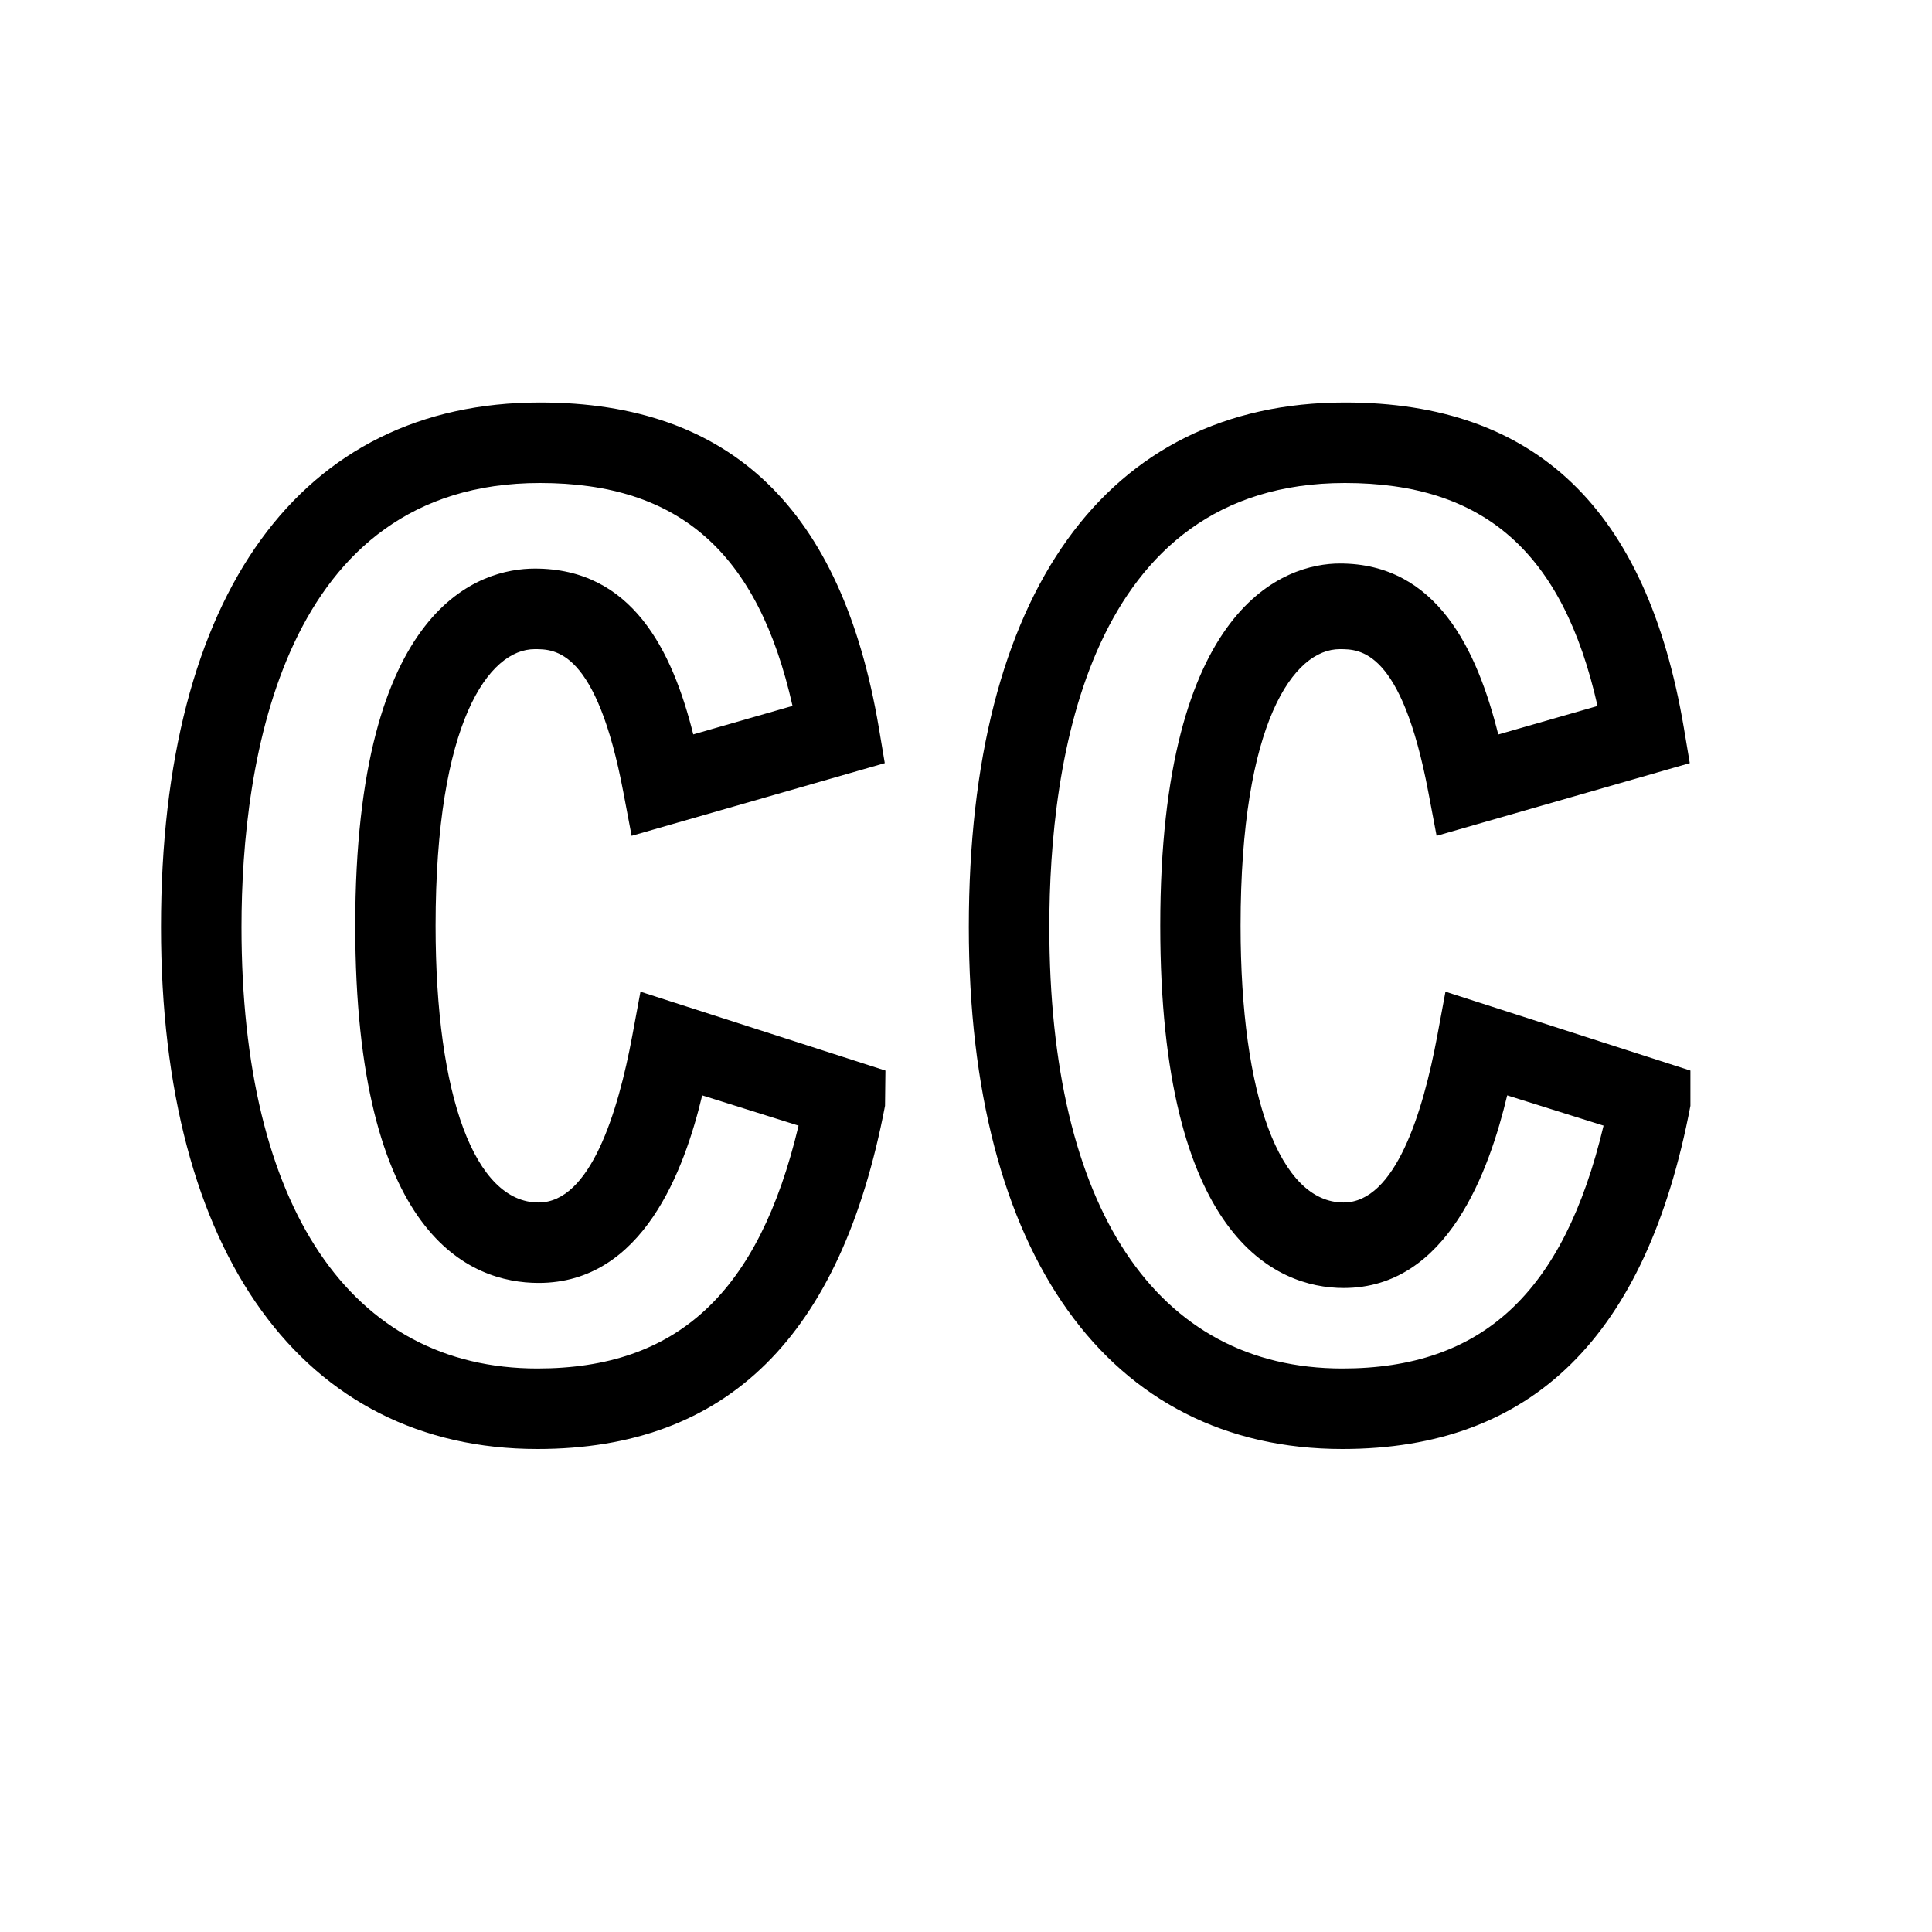 <?xml version="1.0" encoding="utf-8"?>
<!-- Generator: Adobe Illustrator 16.0.4, SVG Export Plug-In . SVG Version: 6.00 Build 0)  -->
<!DOCTYPE svg PUBLIC "-//W3C//DTD SVG 1.1//EN" "http://www.w3.org/Graphics/SVG/1.1/DTD/svg11.dtd">
<svg version="1.1" id="_x32_4x24_OUTLINED" xmlns="http://www.w3.org/2000/svg" xmlns:xlink="http://www.w3.org/1999/xlink" x="0px"
	 y="0px" width="24px" height="24px" viewBox="4651 1305 24 24" enable-background="new 4651 1305 24 24" xml:space="preserve">
<g>
	<path d="M4657.676,1323c-2.906,0-4.676-2.424-4.676-6.484c0-4.141,1.738-6.516,4.707-6.516c2.372,0,3.749,1.321,4.21,4.039
		l0.074,0.441l-3.145,0.903l-0.102-0.539c-0.336-1.78-0.853-1.78-1.101-1.78c-0.568,0-1.232,0.899-1.232,3.436
		c0,2.12,0.49,3.438,1.279,3.438c0.645,0,0.987-1.122,1.163-2.064l0.103-0.555l3.043,0.98l-0.005,0.438
		C4661.446,1321.605,4660.033,1323,4657.676,1323z M4657.707,1311c-3.195,0-3.707,3.456-3.707,5.516
		c0,3.485,1.362,5.484,3.676,5.484c1.734,0,2.748-0.935,3.244-3.017l-1.197-0.376c-0.22,0.92-0.733,2.33-2.031,2.33
		c-0.852,0-2.279-0.576-2.279-4.438c0-4.003,1.562-4.436,2.232-4.436c1.205,0,1.705,1.012,1.967,2.06l1.233-0.354
		C4660.415,1311.858,4659.434,1311,4657.707,1311z"/>
</g>
<g>
	<path d="M4667.676,1323c-2.906,0-4.641-2.424-4.641-6.484c0-4.141,1.703-6.516,4.672-6.516c2.372,0,3.749,1.321,4.21,4.039
		l0.074,0.441l-3.145,0.903l-0.102-0.539c-0.336-1.78-0.853-1.78-1.101-1.78c-0.568,0-1.232,0.899-1.232,3.436
		c0,2.12,0.49,3.438,1.279,3.438c0.645,0,0.987-1.122,1.163-2.064l0.103-0.555l3.043,0.98v0.438
		C4671.451,1321.605,4670.033,1323,4667.676,1323z M4667.707,1311c-3.195,0-3.672,3.456-3.672,5.516
		c0,3.485,1.327,5.484,3.641,5.484c1.734,0,2.748-0.935,3.244-3.017l-1.197-0.376c-0.22,0.92-0.733,2.393-2.031,2.393
		c-0.852,0-2.279-0.639-2.279-4.5c0-4.003,1.562-4.5,2.232-4.5c1.205,0,1.705,1.076,1.967,2.124l1.233-0.354
		C4670.415,1311.858,4669.434,1311,4667.707,1311z"/>
</g>
</svg>
